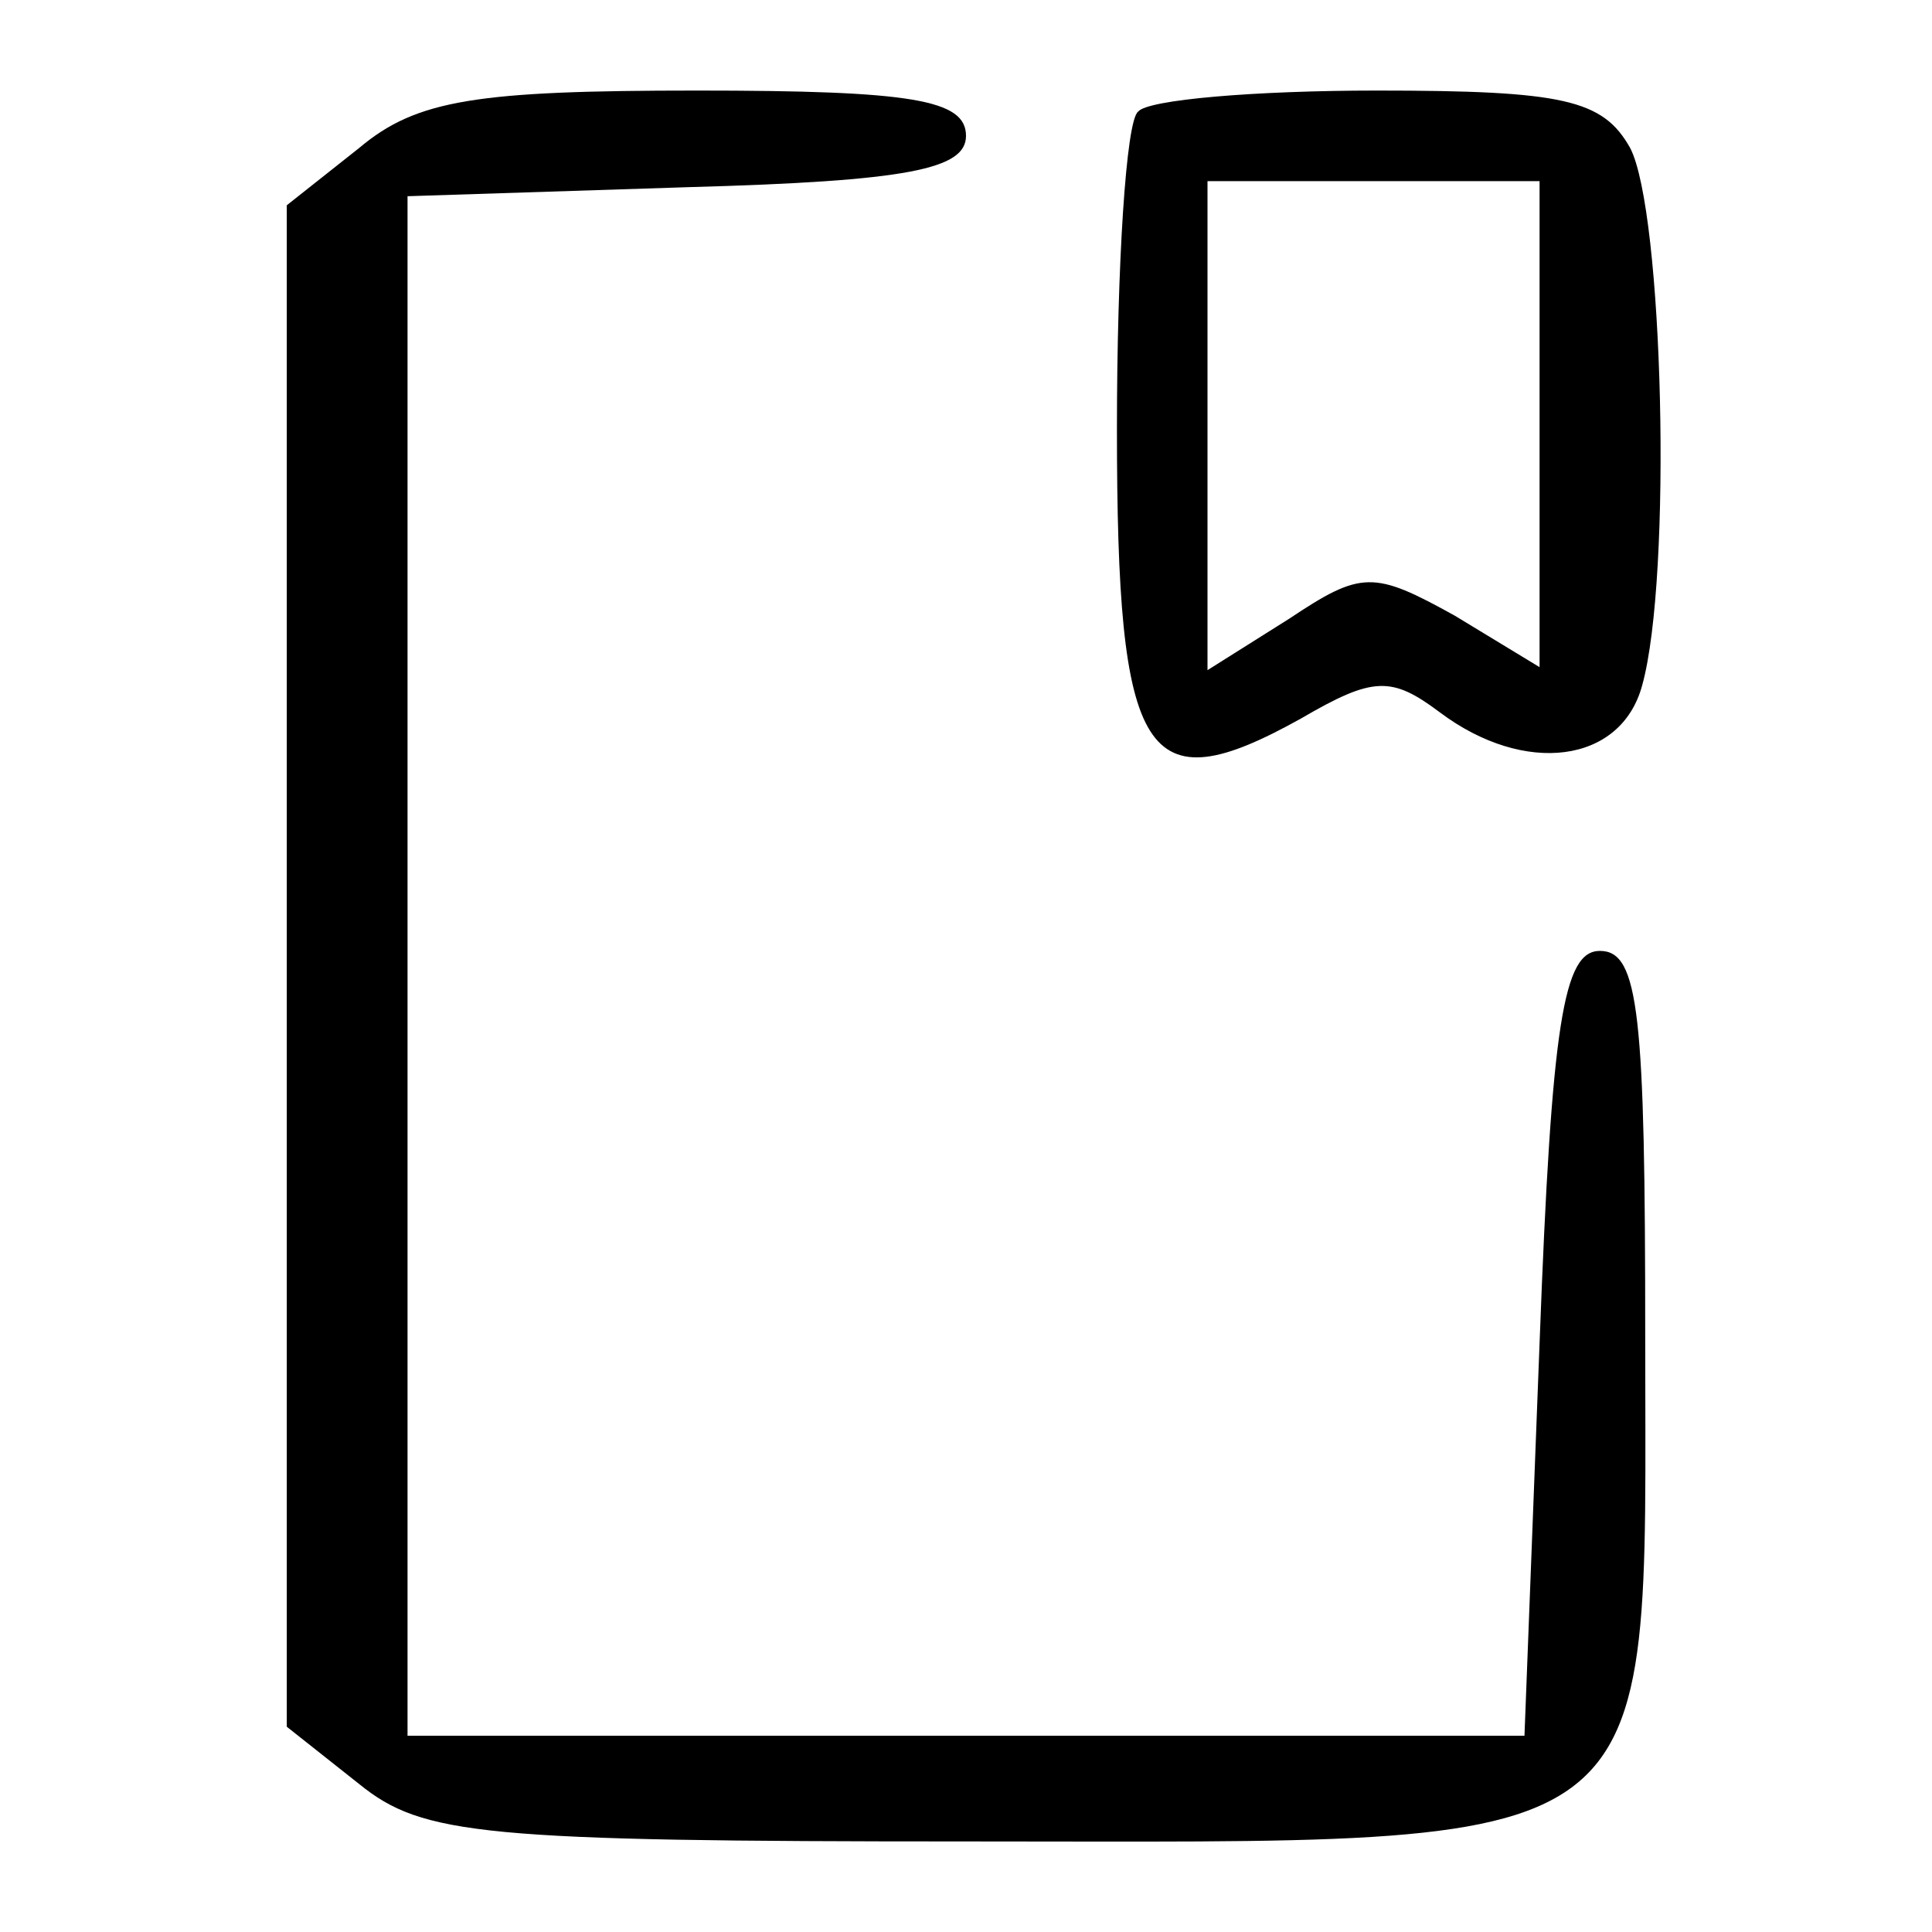 <?xml version="1.0" standalone="no"?>
<!DOCTYPE svg PUBLIC "-//W3C//DTD SVG 20010904//EN"
 "http://www.w3.org/TR/2001/REC-SVG-20010904/DTD/svg10.dtd">
<svg version="1.0" xmlns="http://www.w3.org/2000/svg"
 width="64pt" height="64pt" viewBox="0 0 64 64"
 preserveAspectRatio="xMidYMid meet">

<g transform="translate(0,64) scale(0.1,-0.1)"
fill="#000000" stroke="none">
<path d="M119 591 l-24 -19 0 -252 0 -252 24 -19 c21 -17 41 -19 201 -19 235
0 225 -8 225 167 0 107 -2 128 -15 128 -12 0 -16 -23 -20 -130 l-5 -130 -185
0 -185 0 0 255 0 255 93 3 c73 2 92 6 92 17 0 12 -18 15 -89 15 -73 0 -93 -3
-112 -19z"/>
<path d="M377 603 c-4 -3 -7 -51 -7 -105 0 -110 9 -125 61 -96 24 14 30 14 46
2 28 -21 60 -17 67 9 10 36 7 157 -4 178 -9 16 -22 19 -84 19 -40 0 -76 -3
-79 -7z m133 -104 l0 -80 -28 17 c-27 15 -31 15 -55 -1 l-27 -17 0 81 0 81 55
0 55 0 0 -81z"/>
</g>
</svg>
